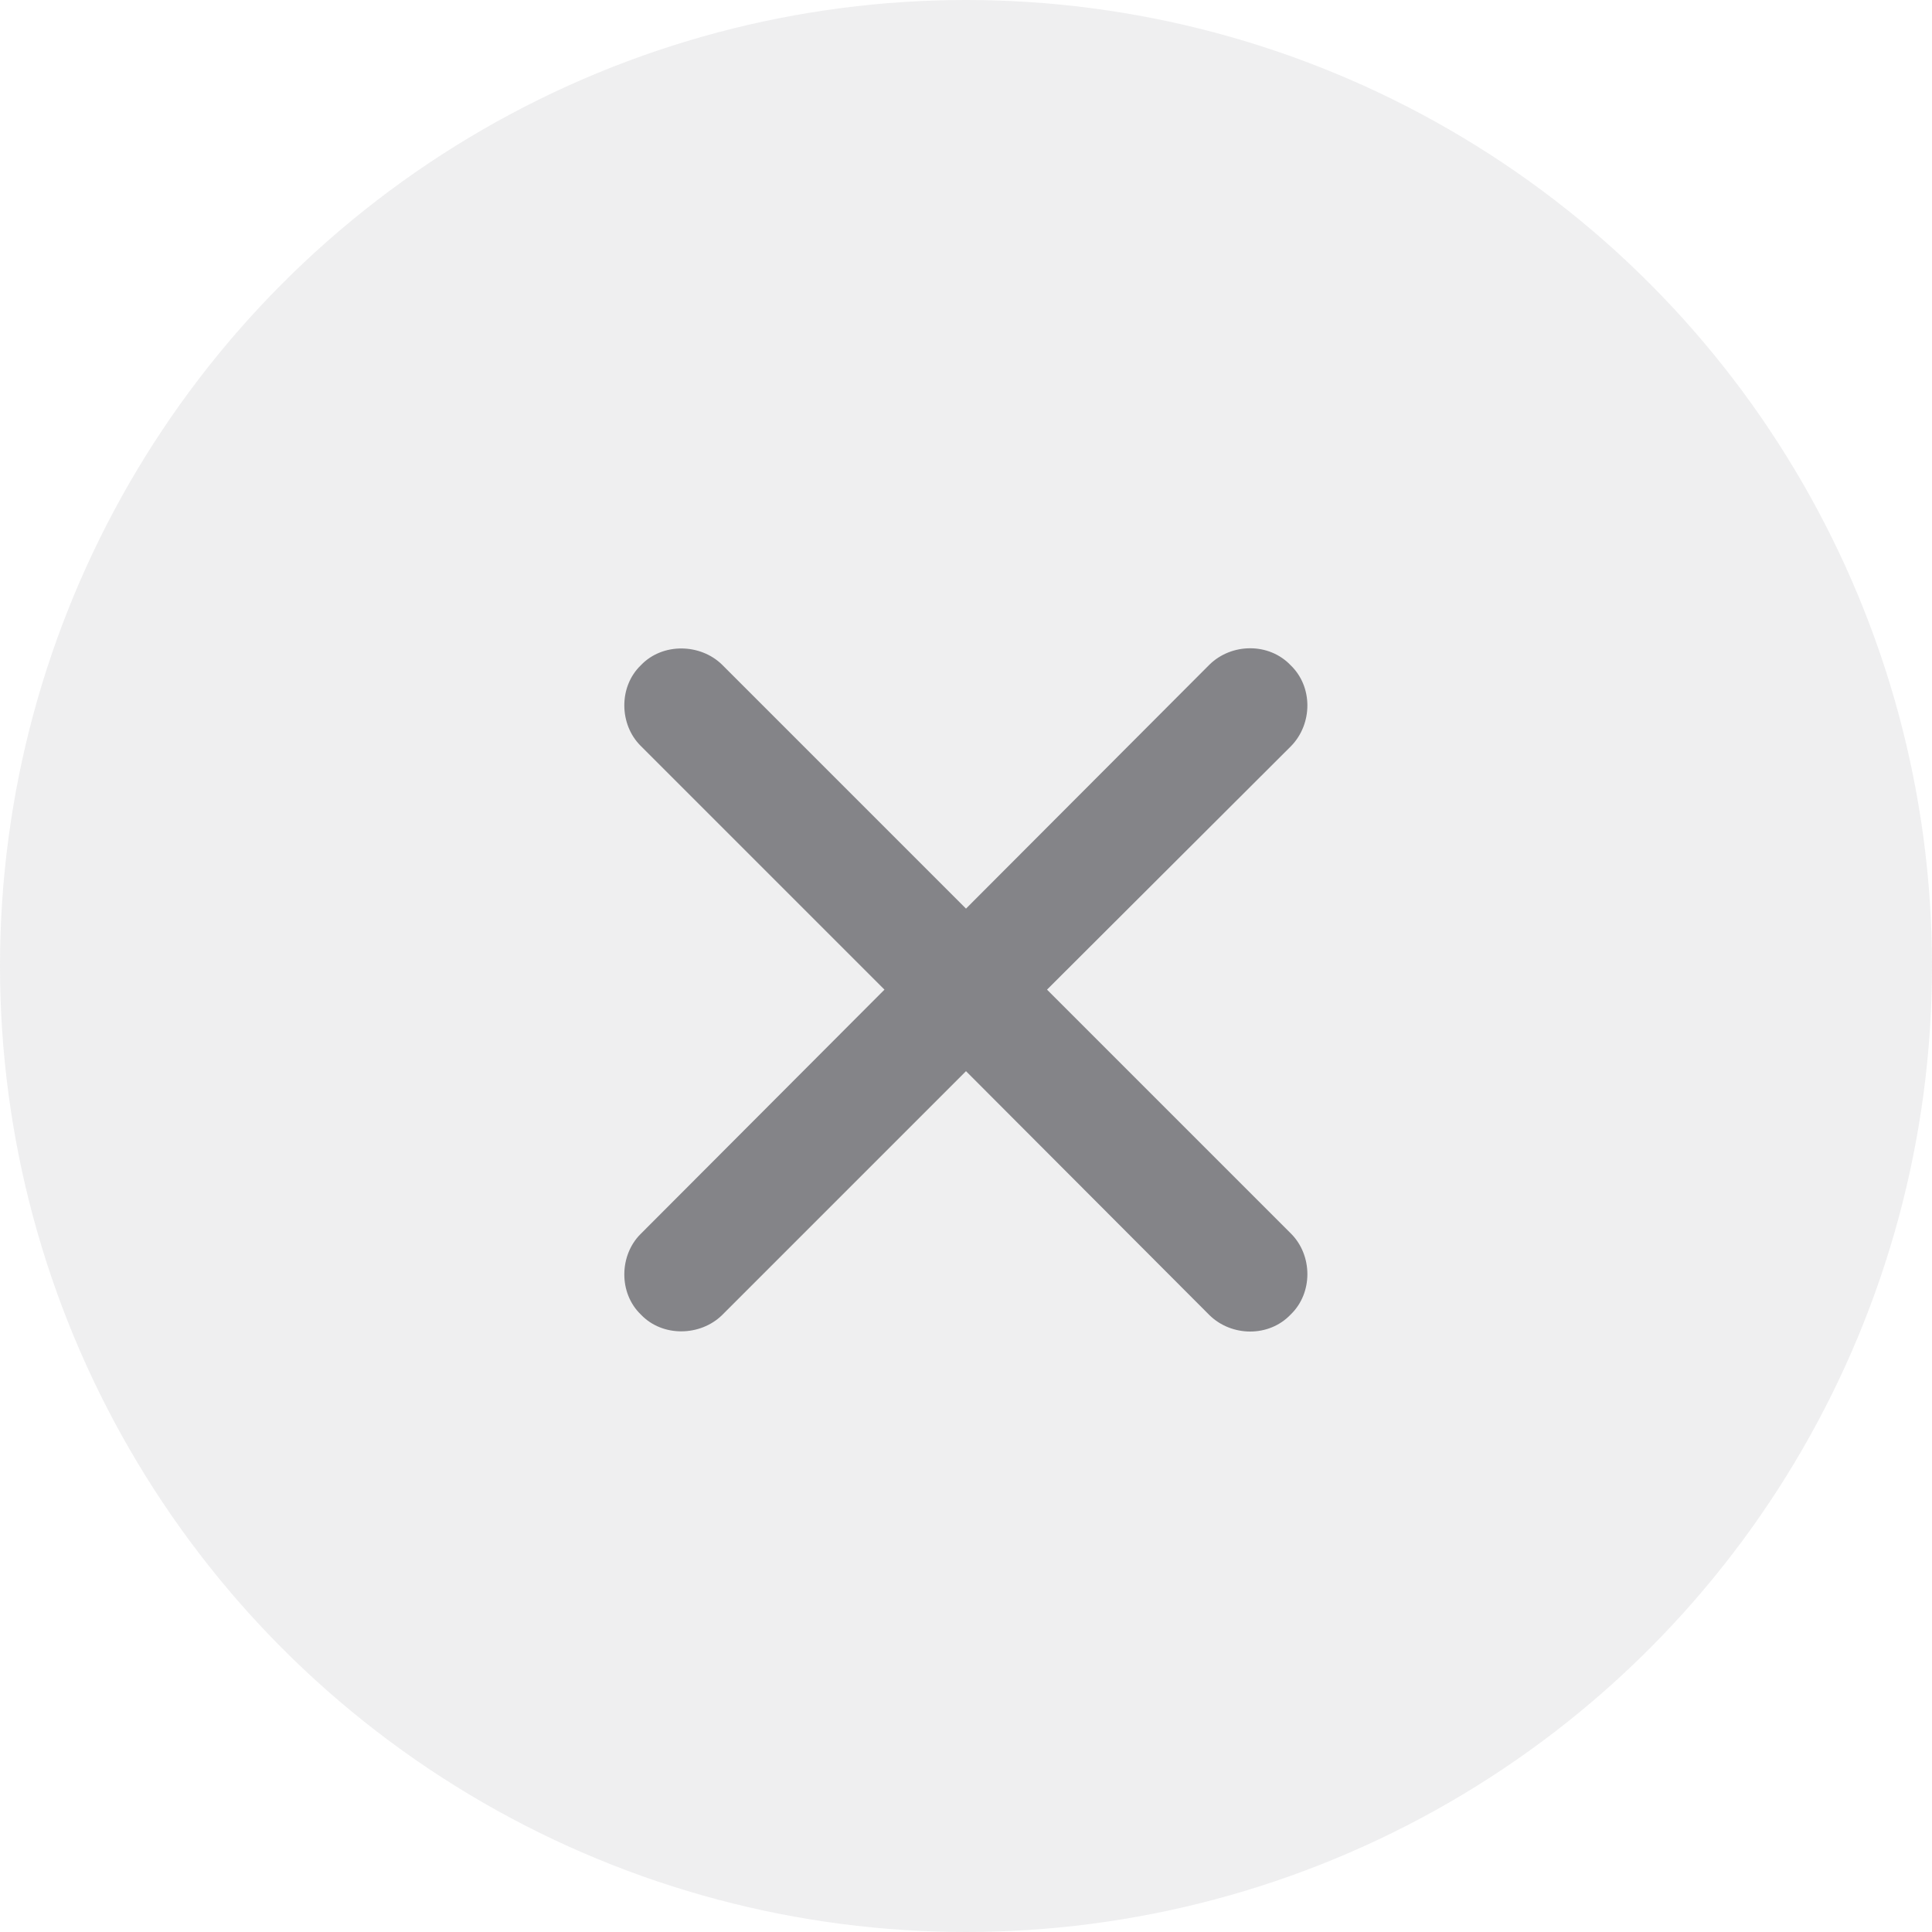 <svg width="30" height="30" viewBox="0 0 30 30" fill="none" xmlns="http://www.w3.org/2000/svg">
<circle cx="15" cy="15" r="15" fill="#767680" fill-opacity="0.12"/>
<path d="M9.945 19.164L13.734 15.367L9.945 11.578C9.617 11.25 9.602 10.664 9.953 10.328C10.289 9.977 10.875 9.992 11.211 10.32L15 14.109L18.781 10.32C19.125 9.984 19.703 9.977 20.039 10.328C20.391 10.664 20.383 11.242 20.047 11.586L16.258 15.367L20.047 19.156C20.383 19.492 20.391 20.078 20.039 20.414C19.703 20.766 19.125 20.758 18.781 20.422L15 16.633L11.211 20.422C10.875 20.75 10.289 20.766 9.953 20.414C9.602 20.078 9.617 19.492 9.945 19.164Z" fill="#3C3C43" fill-opacity="0.6"/>
</svg>
